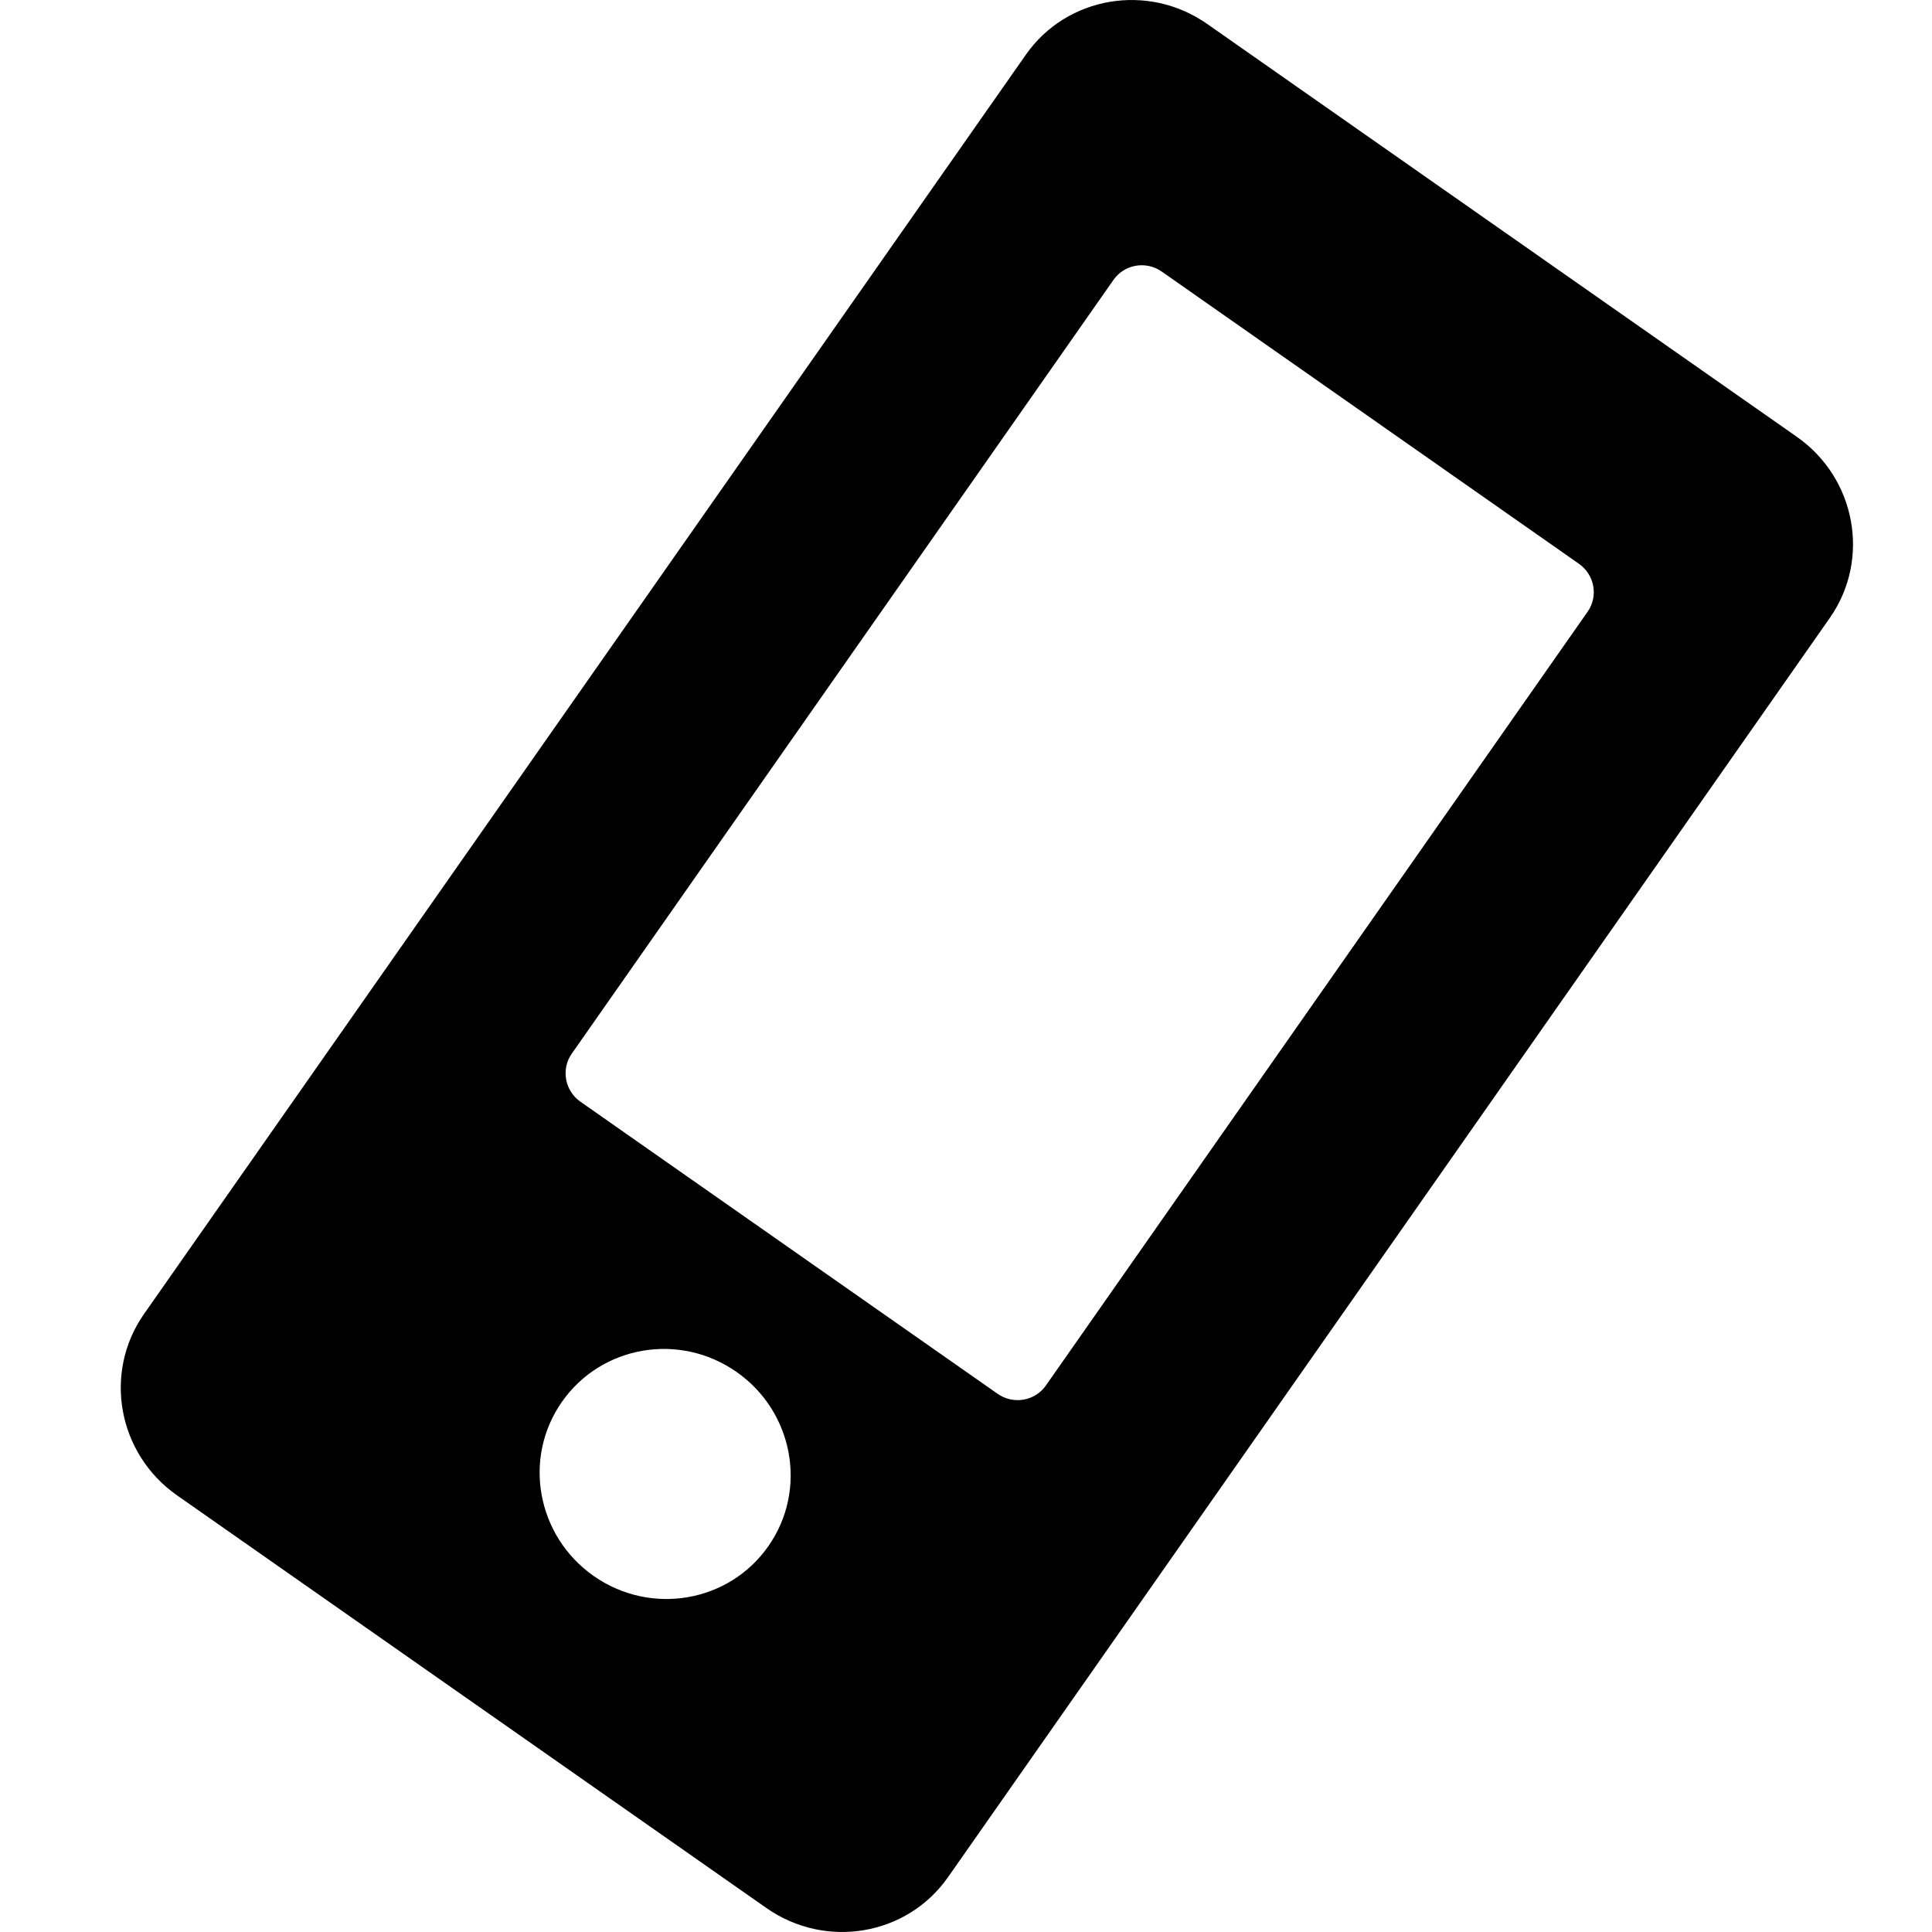 <?xml version="1.0" encoding="UTF-8"?>
<svg width="16px" height="16px" viewBox="0 0 16 16" version="1.1" xmlns="http://www.w3.org/2000/svg" xmlns:xlink="http://www.w3.org/1999/xlink">
    <!-- Generator: sketchtool 40.3 (33839) - http://www.bohemiancoding.com/sketch -->
    <title>13A9534A-9CE7-4C30-BB96-FE5D3BAC190C</title>
    <desc>Created with sketchtool.</desc>
    <defs></defs>
    <g id="Icons" stroke="none" stroke-width="1" fill="none" fill-rule="evenodd">
        <g id="Style-guide---Desktop---Icons-2" transform="translate(-340, -1269)">
            <g id="kb-iconfont-identity-devices-16" transform="translate(340, 1269)">
                <rect id="icon-area" fill="#D8D8D8" opacity="0" x="0" y="0" width="16" height="16"></rect>
                <path d="M8.661,11.475 C8.571,11.603 8.392,11.634 8.262,11.543 L4.807,9.124 C4.677,9.033 4.645,8.854 4.735,8.726 L9.222,2.317 C9.312,2.189 9.491,2.158 9.621,2.249 L13.076,4.669 C13.206,4.76 13.238,4.938 13.148,5.066 L8.661,11.475 L8.661,11.475 Z M14.88,3.617 L9.997,0.198 C9.507,-0.145 8.834,-0.031 8.495,0.454 L1.192,10.883 C0.853,11.368 0.975,12.039 1.465,12.383 L6.348,15.802 C6.839,16.145 7.511,16.031 7.851,15.546 L15.154,5.117 C15.493,4.632 15.371,3.961 14.88,3.617 L14.88,3.617 L14.88,3.617 Z M4.917,13.052 C4.445,12.721 4.327,12.075 4.654,11.609 C4.981,11.142 5.628,11.031 6.1,11.362 C6.572,11.692 6.69,12.339 6.363,12.805 C6.036,13.272 5.389,13.382 4.917,13.052 L4.917,13.052 L4.917,13.052 Z" id="Icon-devices" fill="#000000"></path>
            </g>
        </g>
    </g>
</svg>